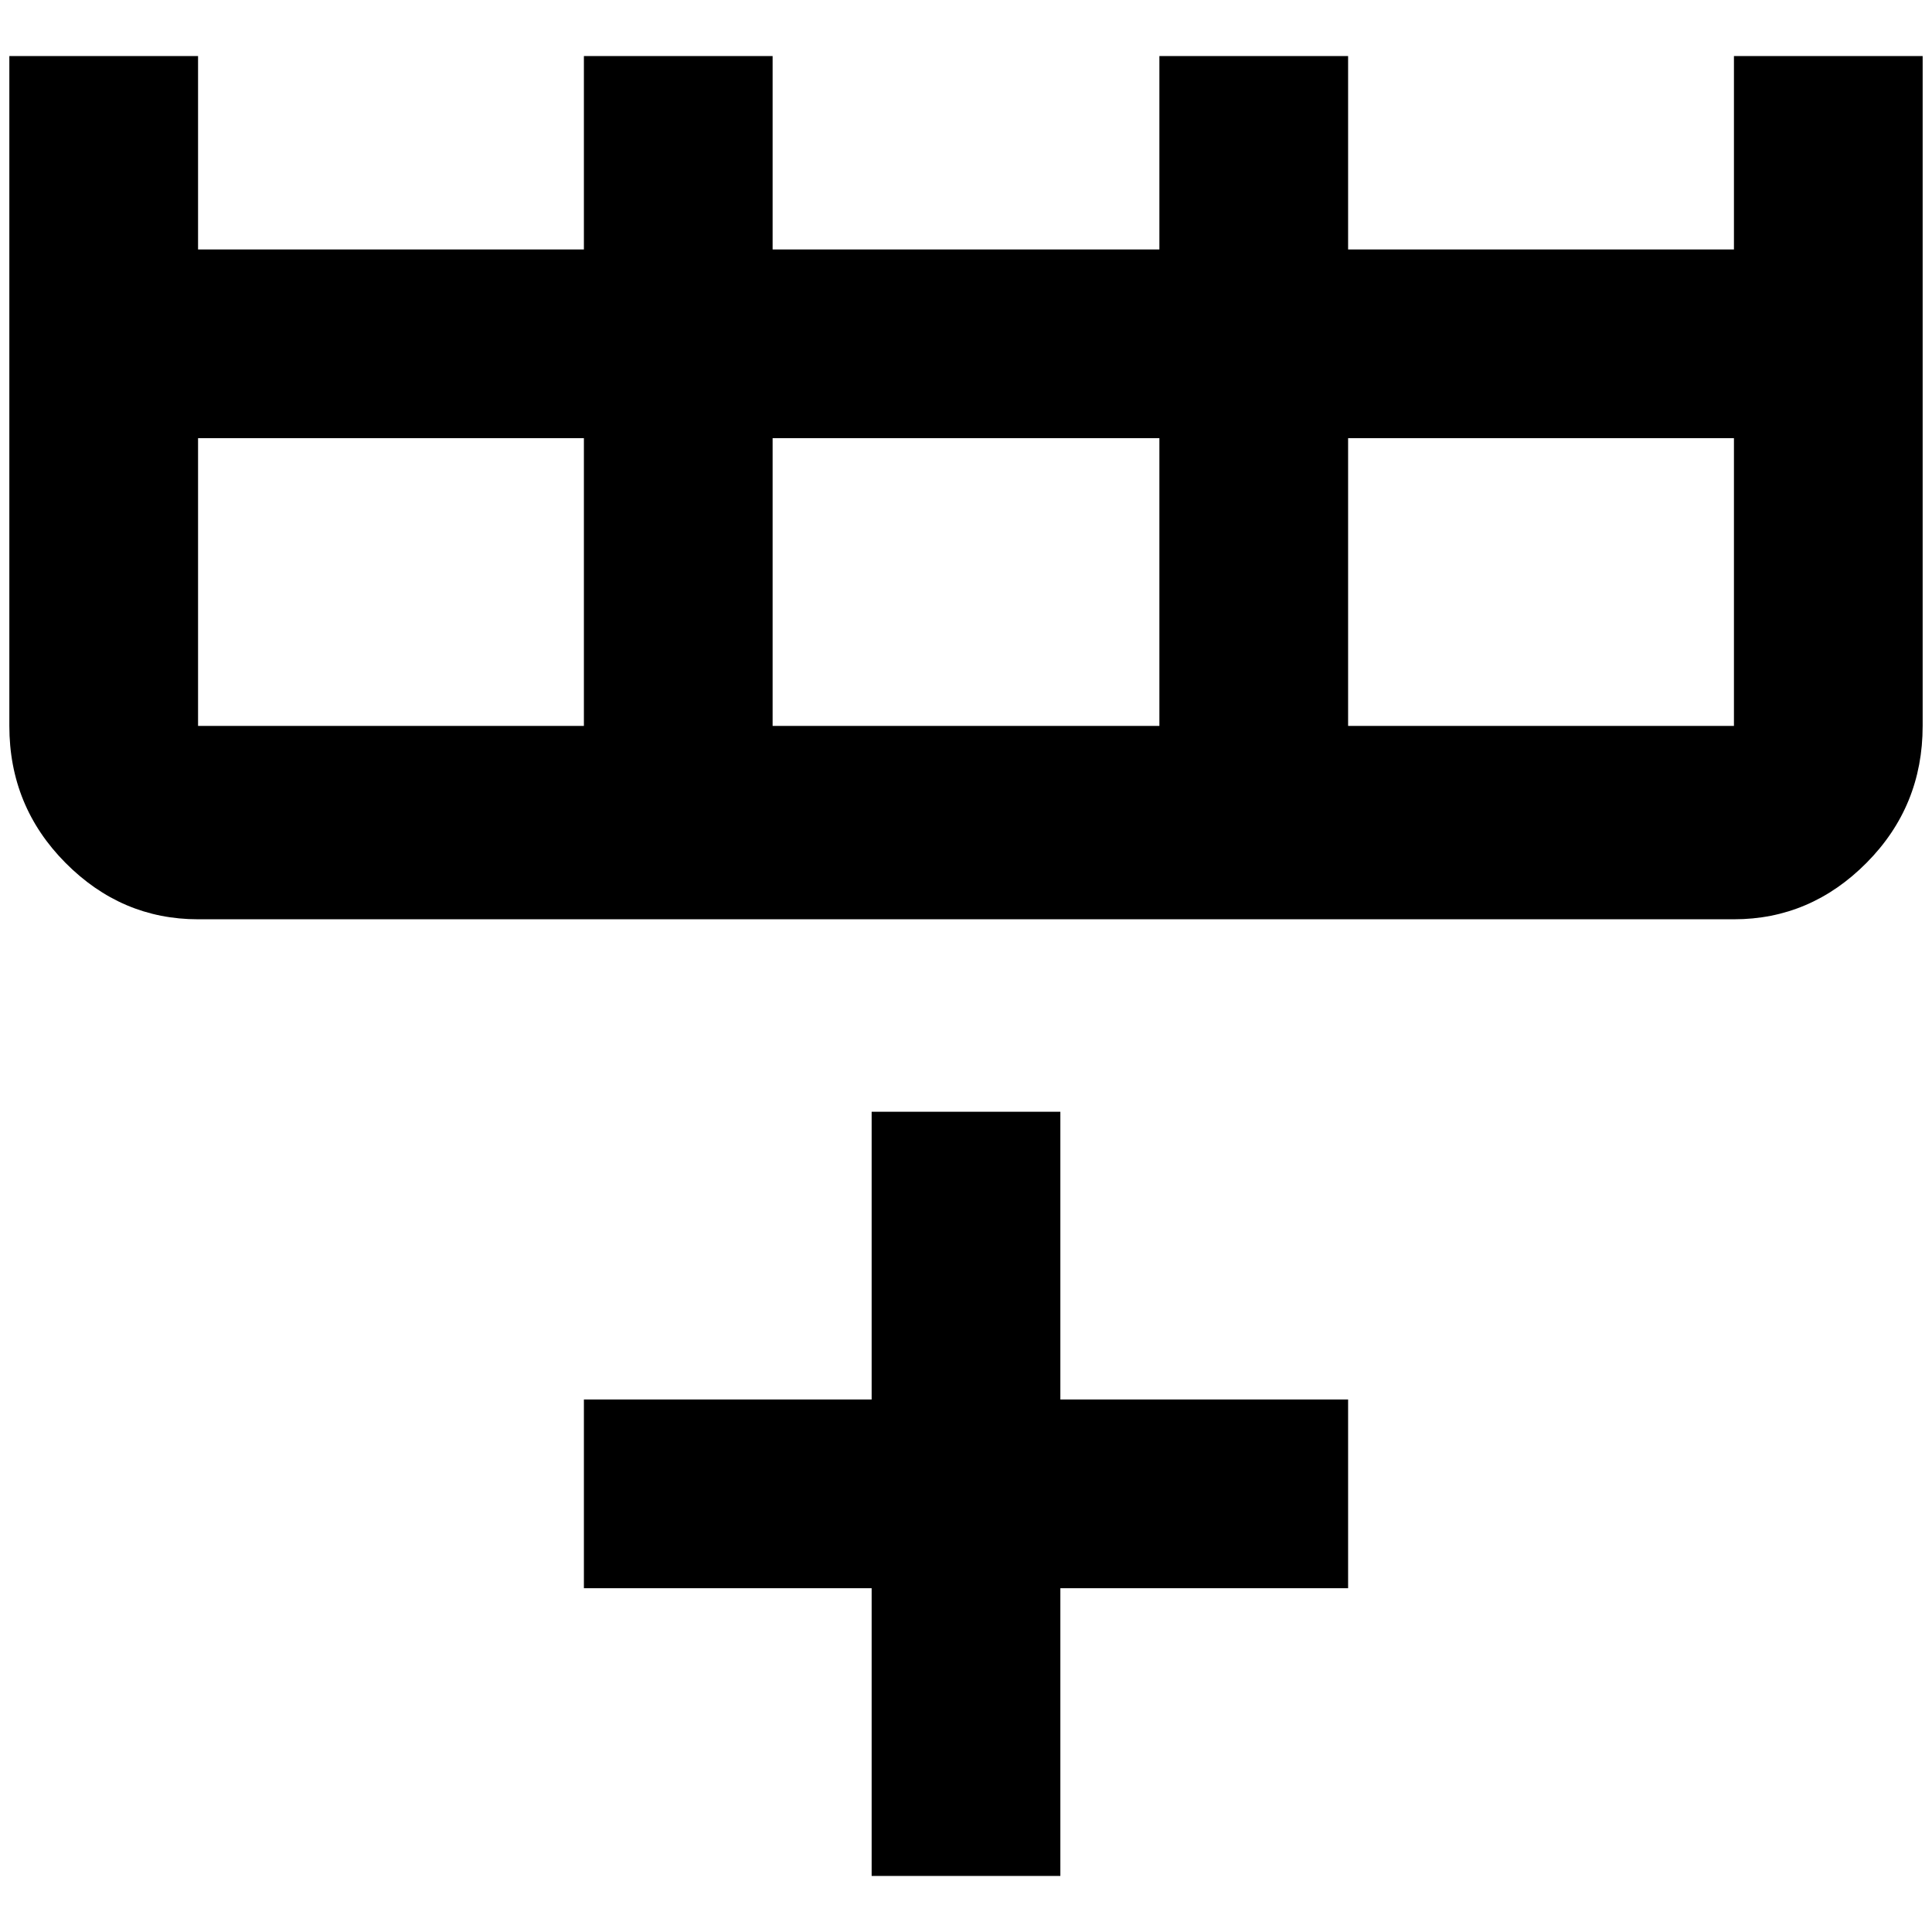 <?xml version="1.0" standalone="no"?>
<!DOCTYPE svg PUBLIC "-//W3C//DTD SVG 1.1//EN" "http://www.w3.org/Graphics/SVG/1.1/DTD/svg11.dtd" >
<svg xmlns="http://www.w3.org/2000/svg" xmlns:xlink="http://www.w3.org/1999/xlink" version="1.1" width="2048" height="2048" viewBox="-10 0 2068 2048">
   <path fill="currentColor"
d="M2048 767q0 86 -60 146.5t-142 60.5h-1644q-82 0 -142 -60.5t-60 -146.5v-717h202v207h413v-207h202v207h414v-207h202v207h413v-207h202v717zM202 767h413v-308h-413v308zM817 767h414v-308h-414v308zM1846 767v-308h-413v308h413zM923 1180h202v308h308v202h-308v308
h-202v-308h-308v-202h308v-308z" />
</svg>
